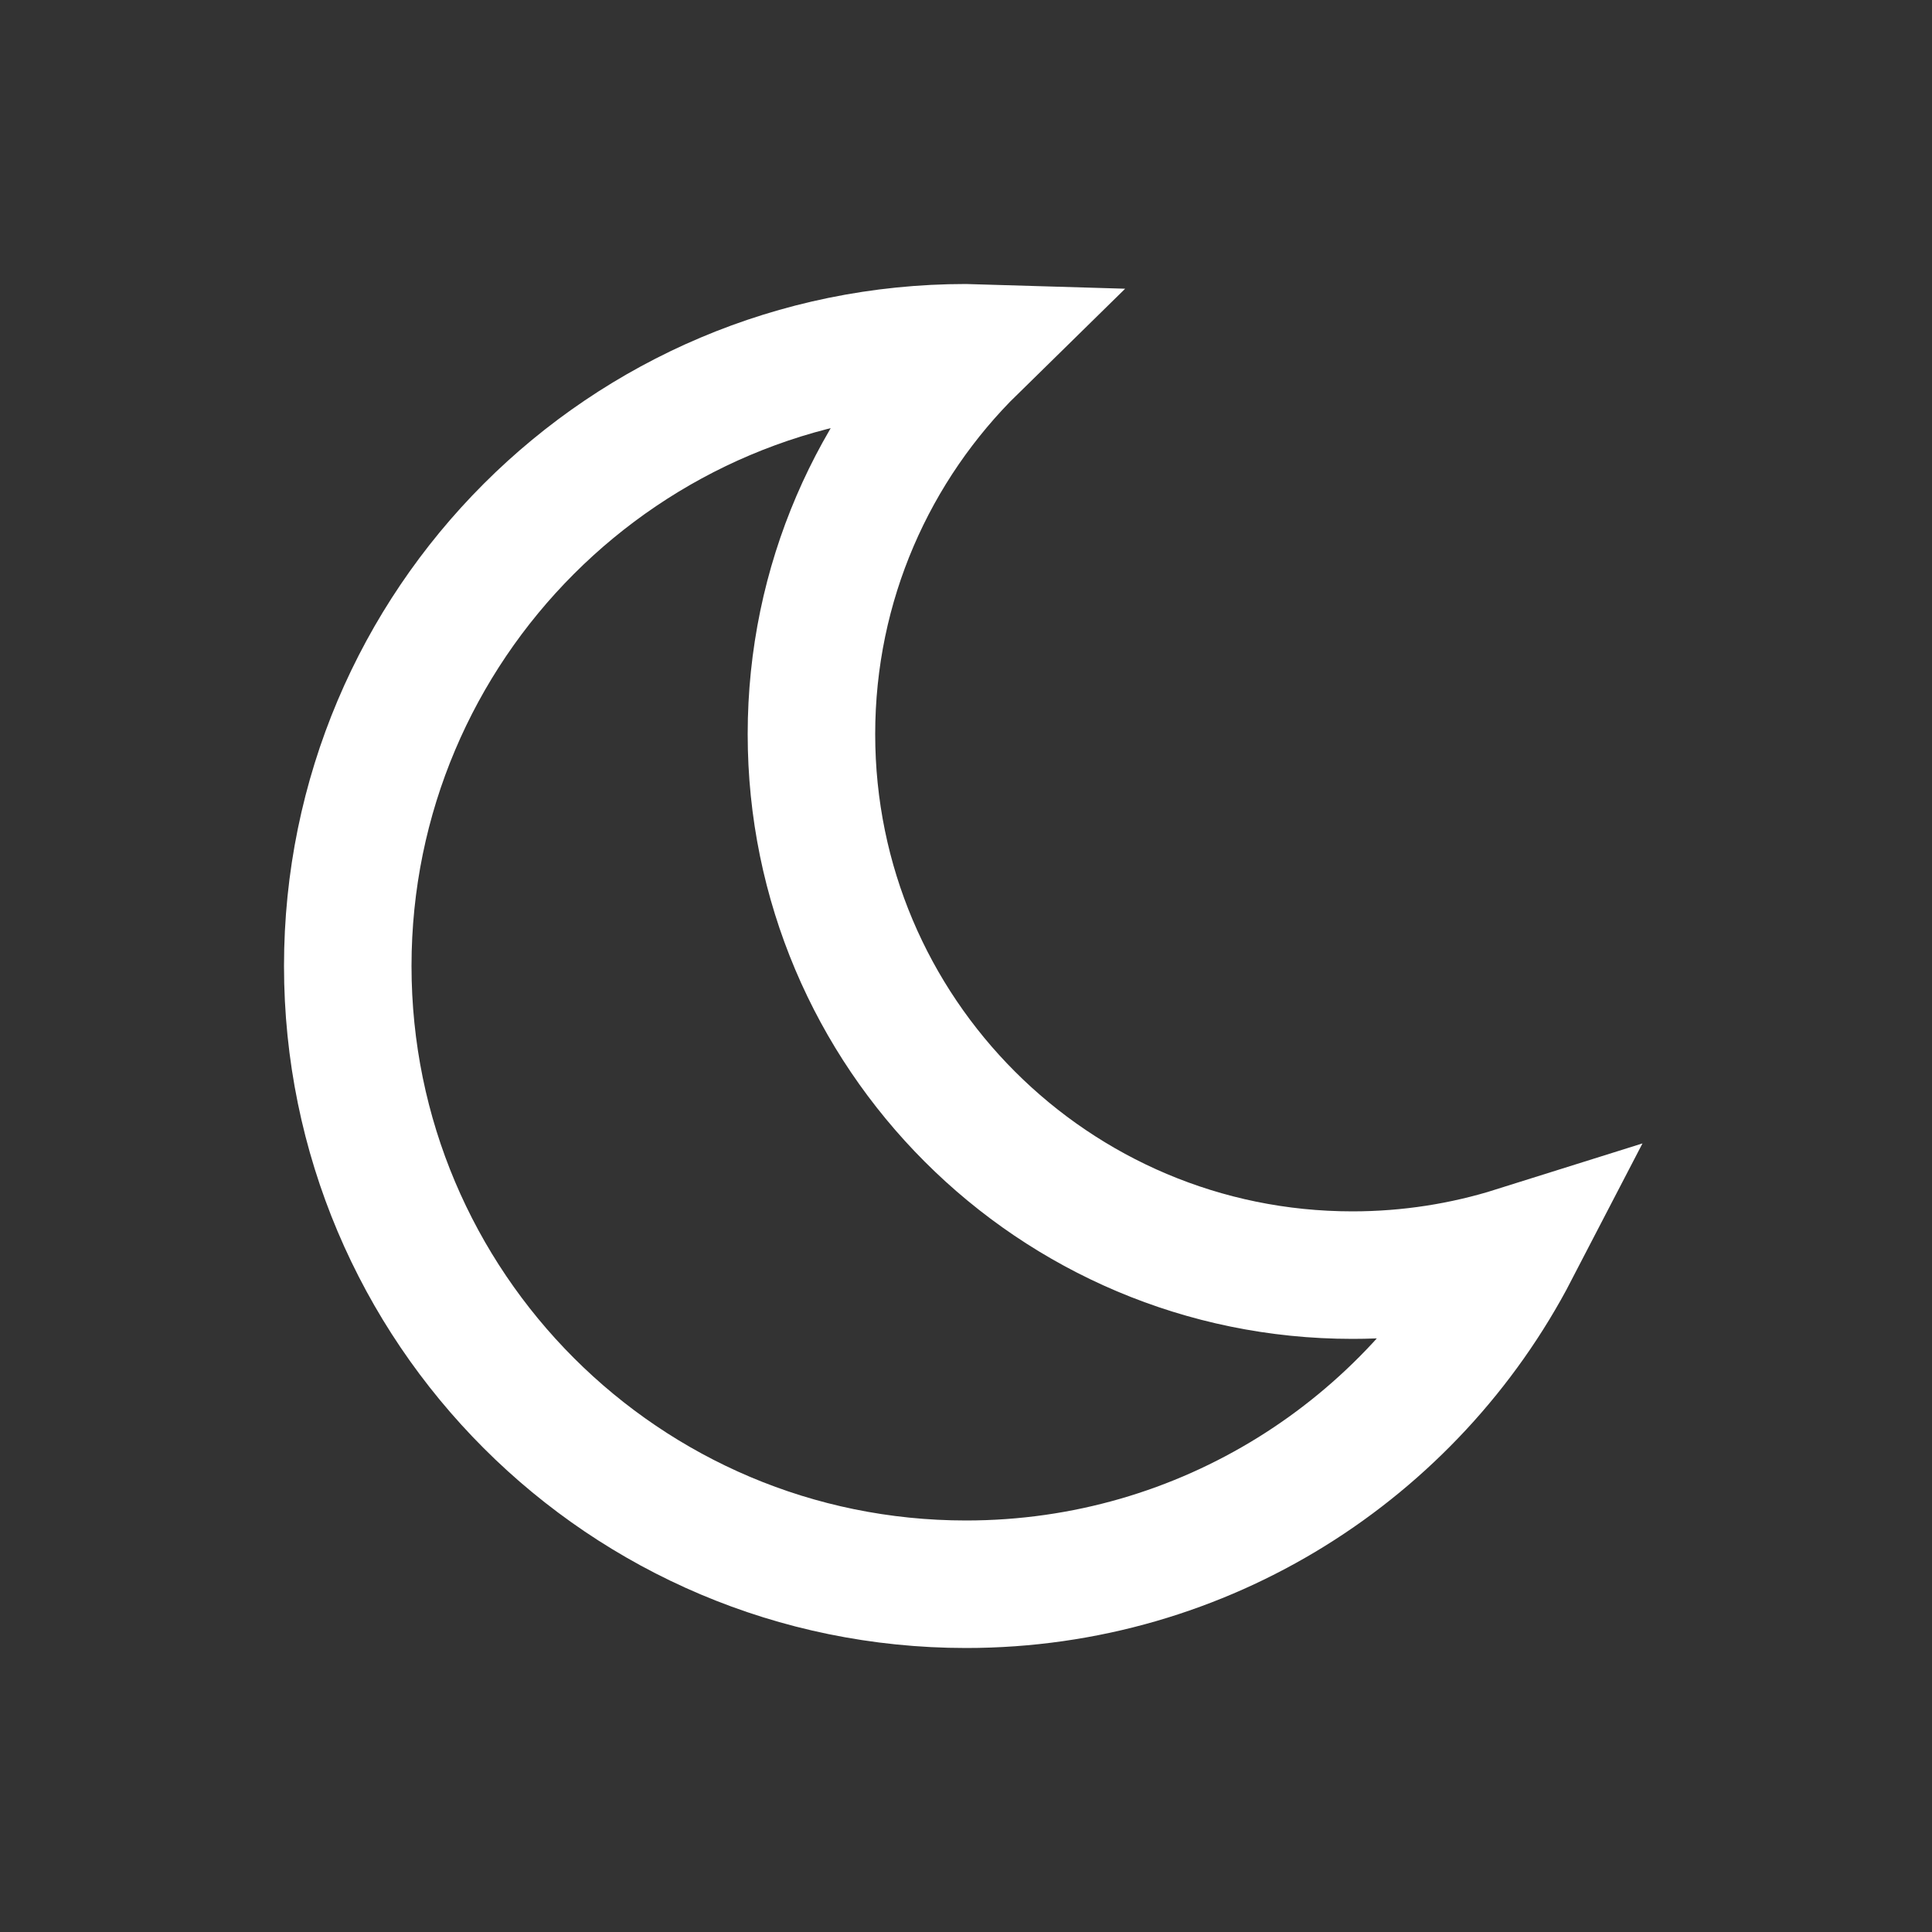 <?xml version="1.0" encoding="UTF-8"?>
<svg xmlns="http://www.w3.org/2000/svg" xmlns:xlink="http://www.w3.org/1999/xlink" width="512px" height="512px" viewBox="0 0 512 512" version="1.1">
<rect x="0" y="0" width="512" height="512" fill="#333333" stroke="none"/>
<g id="surface1">
<path style="fill:none;stroke-width:1.65;stroke-linecap:butt;stroke-linejoin:miter;stroke:rgb(100%,100%,100%);stroke-opacity:1;stroke-miterlimit:4;" d="M 19.607 16.178 C 18.942 16.387 18.234 16.5 17.5 16.5 C 13.634 16.5 10.5 13.366 10.5 9.5 C 10.5 7.542 11.304 5.771 12.6 4.501 C 12.567 4.5 12.534 4.5 12.5 4.5 C 8.082 4.5 4.5 8.082 4.5 12.5 C 4.5 16.918 8.082 20.5 12.5 20.5 C 15.592 20.5 18.275 18.745 19.607 16.178 Z M 19.607 16.178 " transform="matrix(20.48,0,0,20.48,0,0)"/>
</g>
</svg>

